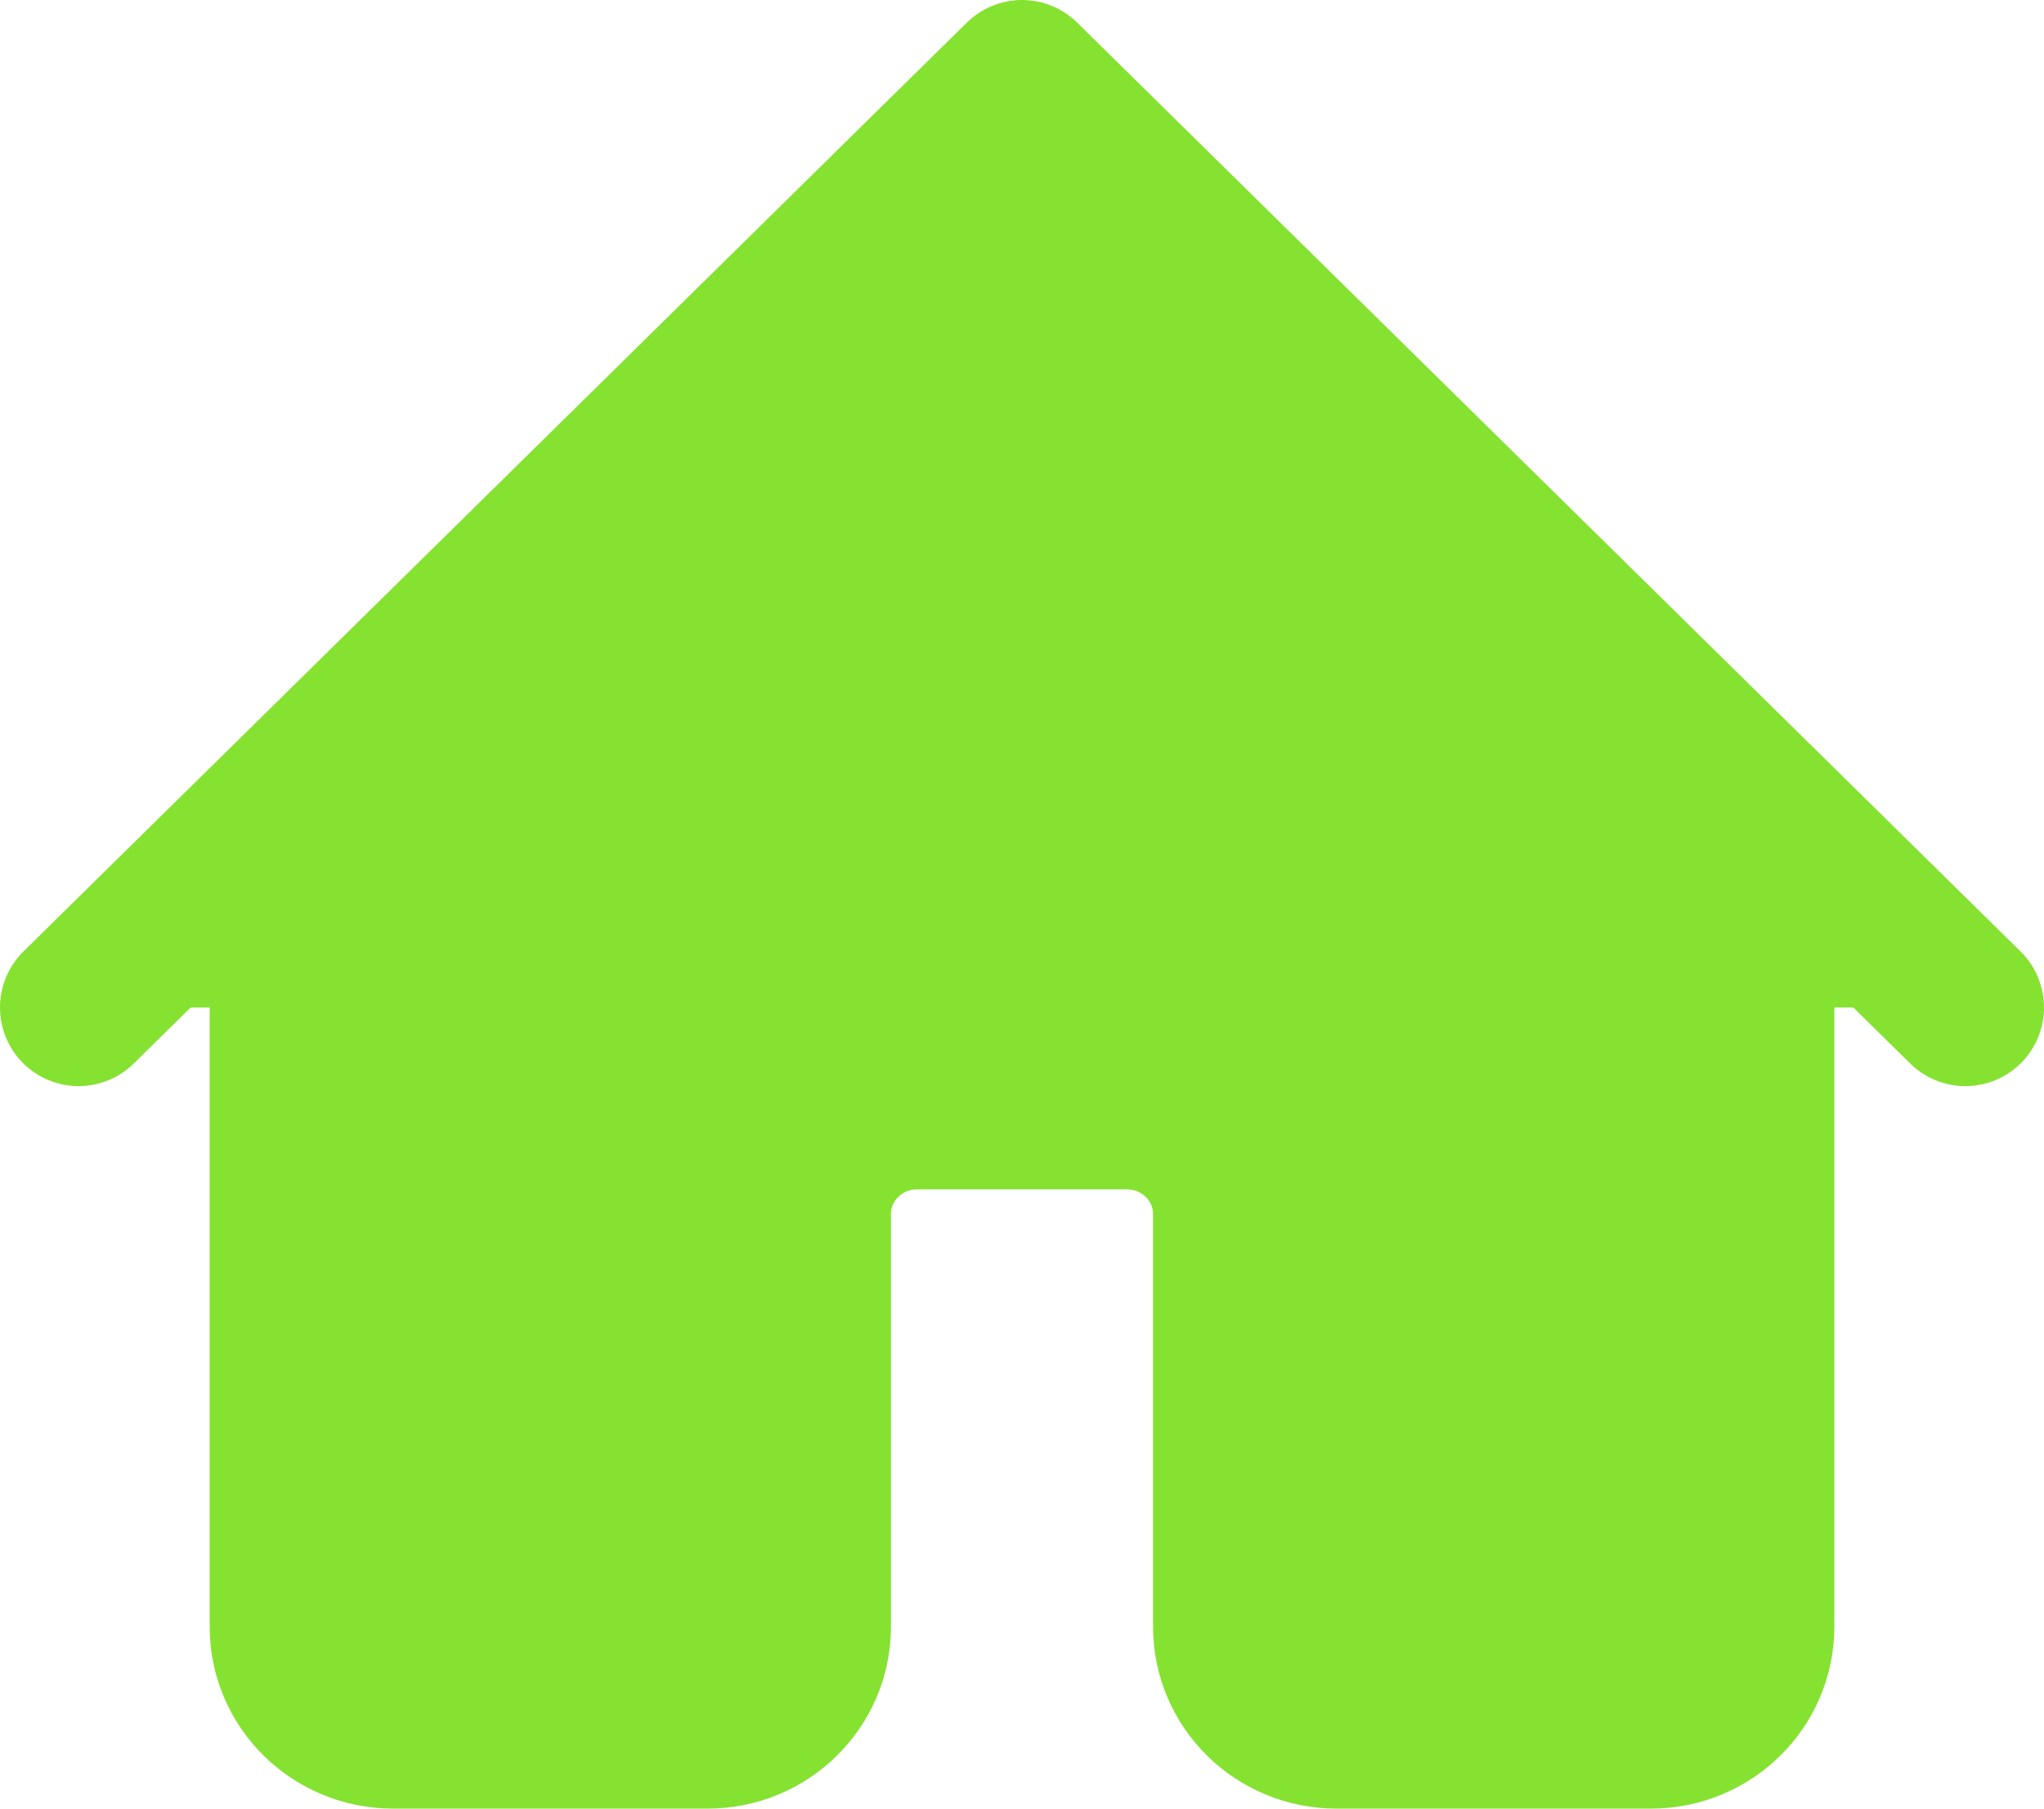 <svg width="26" height="23" viewBox="0 0 26 23" fill="none" xmlns="http://www.w3.org/2000/svg">
<path fill-rule="evenodd" clip-rule="evenodd" d="M1 12.812L13 1L25 12.812" fill="#85E231"/>
<path fill-rule="evenodd" clip-rule="evenodd" d="M3.667 10.188V20.688C3.667 21.412 4.264 22 5 22H9C9.736 22 10.333 21.412 10.333 20.688V15.438C10.333 14.713 10.93 14.125 11.667 14.125H14.333C15.07 14.125 15.667 14.713 15.667 15.438V20.688C15.667 21.412 16.264 22 17 22H21C21.736 22 22.333 21.412 22.333 20.688V10.188" fill="#85E231"/>
<path d="M1 12.812L13 1L25 12.812M3.667 10.188V20.688C3.667 21.412 4.264 22 5 22H9C9.736 22 10.333 21.412 10.333 20.688V15.438C10.333 14.713 10.93 14.125 11.667 14.125H14.333C15.07 14.125 15.667 14.713 15.667 15.438V20.688C15.667 21.412 16.264 22 17 22H21C21.736 22 22.333 21.412 22.333 20.688V10.188" stroke="#85E231" stroke-width="2" stroke-linecap="round" stroke-linejoin="round"/>
</svg>
